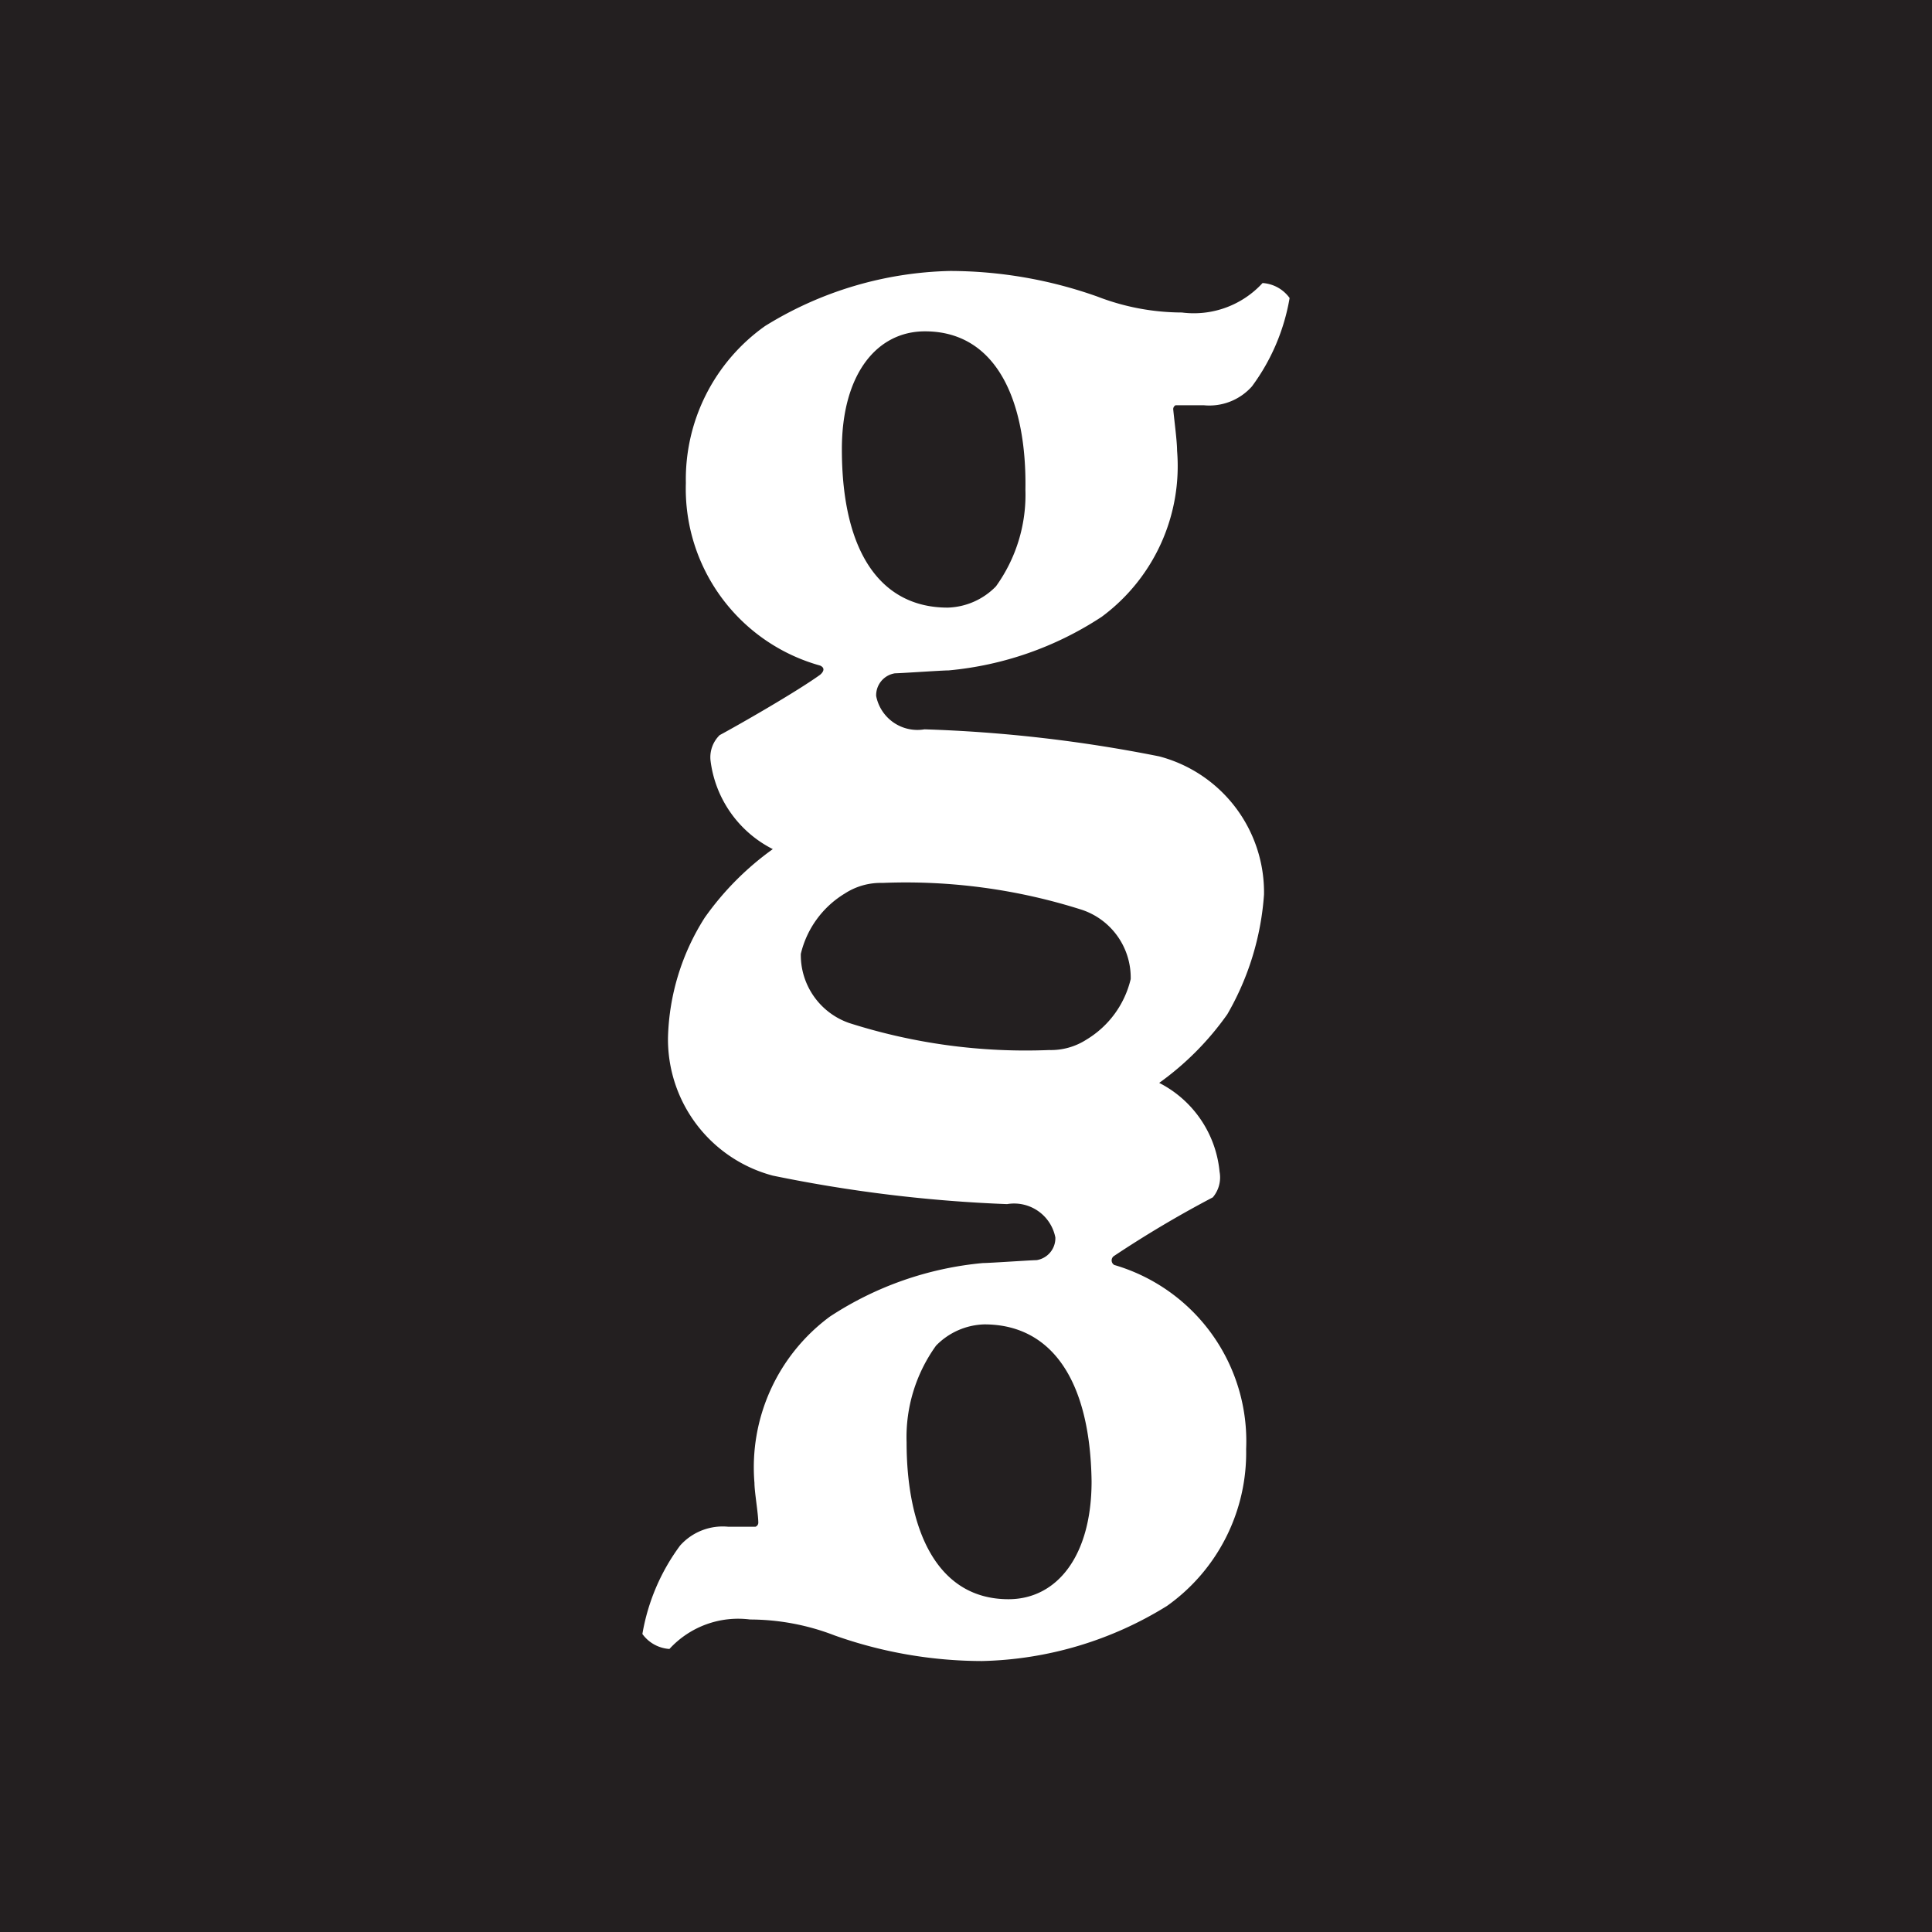 <svg id="logo" xmlns="http://www.w3.org/2000/svg" viewBox="0 0 40 40"><defs><style>.cls-1{fill:#231f20}</style></defs><title>Grant Geard</title><path class="cls-1" d="M19.15 6.86c-1 0-1.72.89-1.72 2.44 0 2.17.83 3.28 2.19 3.28a1.45 1.45 0 0 0 1-.44 3.24 3.24 0 0 0 .61-2c.03-1.81-.58-3.28-2.08-3.28zm1.23 20.56a1.45 1.45 0 0 0-1 .44 3.24 3.24 0 0 0-.61 2c0 1.78.61 3.25 2.11 3.25 1 0 1.72-.89 1.72-2.44-.03-2.14-.86-3.25-2.22-3.25zm-3.8-7.67a1.49 1.49 0 0 0 1 1.43 12 12 0 0 0 4.14.56 1.36 1.36 0 0 0 .78-.22 2 2 0 0 0 .91-1.25 1.48 1.48 0 0 0-1-1.43 12 12 0 0 0-4.14-.56 1.36 1.36 0 0 0-.78.22 2 2 0 0 0-.91 1.25z"/><path class="cls-1" d="M0 0v40h40V0H0zm24.37 9.33a3.88 3.88 0 0 1-1.56 3.44 6.91 6.91 0 0 1-3.17 1.11c-.14 0-1 .06-1.11.06a.46.46 0 0 0-.39.47.87.87 0 0 0 1 .69 29.5 29.5 0 0 1 4.86.56 2.91 2.91 0 0 1 2.17 2.86 5.74 5.74 0 0 1-.76 2.48A6 6 0 0 1 24 22.42a2.31 2.31 0 0 1 1.25 1.84.64.64 0 0 1-.14.53A22.85 22.85 0 0 0 23.07 26a.11.11 0 0 0 0 .19A3.8 3.8 0 0 1 25.8 30a3.89 3.89 0 0 1-1.64 3.25 7.57 7.57 0 0 1-3.83 1.14 9.16 9.16 0 0 1-3.05-.53 4.88 4.88 0 0 0-1.75-.33 1.93 1.93 0 0 0-1.67.61.75.75 0 0 1-.56-.31 4.28 4.28 0 0 1 .78-1.83 1.18 1.18 0 0 1 1-.39h.56a.09.09 0 0 0 .06-.08c0-.19-.08-.64-.08-.83a3.88 3.88 0 0 1 1.56-3.44 6.92 6.92 0 0 1 3.17-1.11c.14 0 1-.06 1.11-.06a.46.46 0 0 0 .39-.47.87.87 0 0 0-1-.69 29.57 29.57 0 0 1-4.85-.59 2.92 2.92 0 0 1-2.17-2.86 4.85 4.85 0 0 1 .76-2.48A6 6 0 0 1 16 17.58a2.38 2.38 0 0 1-1.29-1.84.64.64 0 0 1 .19-.52c.39-.21 1.58-.89 2.08-1.25.07-.06.11-.14 0-.19A3.8 3.8 0 0 1 14.2 10a3.89 3.89 0 0 1 1.64-3.25 7.58 7.58 0 0 1 3.83-1.14 9.16 9.16 0 0 1 3.05.53 4.89 4.89 0 0 0 1.75.33 1.93 1.93 0 0 0 1.67-.61.75.75 0 0 1 .56.31A4.28 4.28 0 0 1 25.92 8a1.18 1.18 0 0 1-1 .39h-.58a.09.09 0 0 0-.05.08c.02.22.08.66.08.86z"/></svg>